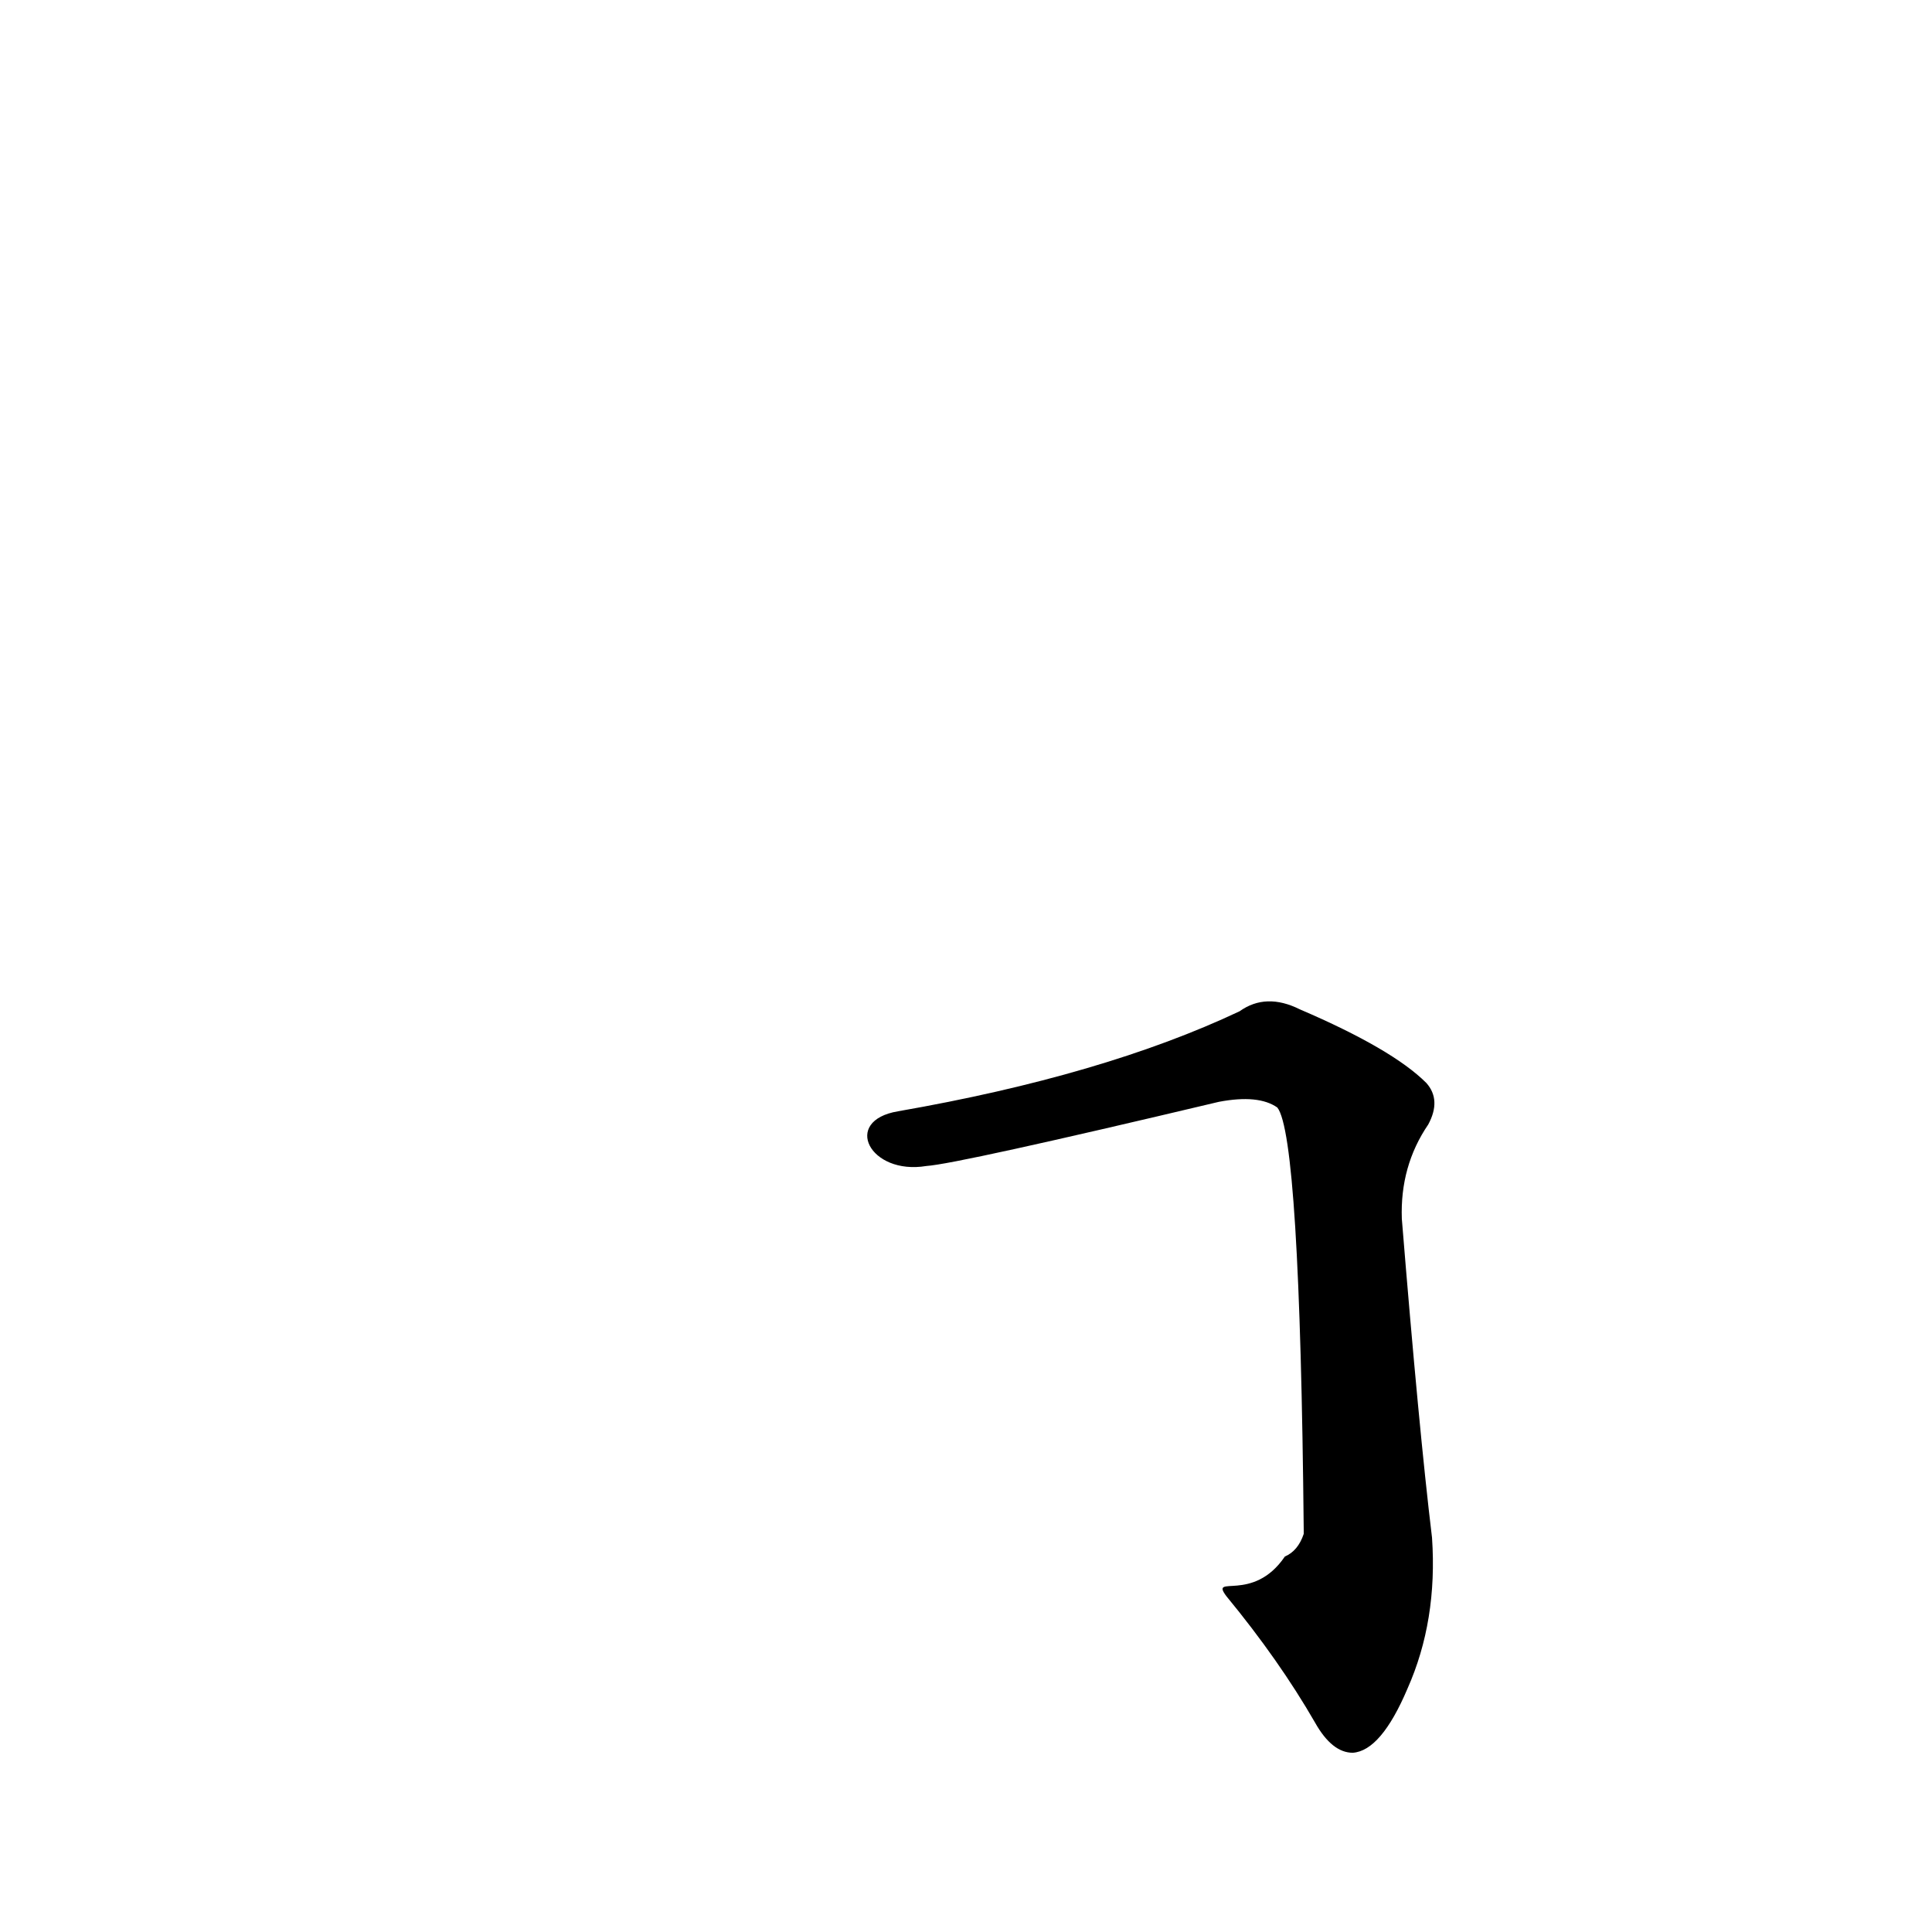 <?xml version='1.0' encoding='utf-8'?>
<svg xmlns="http://www.w3.org/2000/svg" version="1.1" viewBox="0 0 1024 1024"><g transform="scale(1, -1) translate(0, -900)"><path d="M 650 54 Q 678 20 697 -13 Q 706 -29 717 -29 Q 732 -28 746 5 Q 762 41 759 85 Q 752 143 743 254 Q 742 282 757 304 Q 764 317 756 326 Q 738 344 689 365 Q 671 374 657 364 Q 585 330 476 311 C 446 306 461 277 491 282 Q 507 283 646 316 Q 667 320 677 313 Q 689 298 691 89 L 691 87 Q 688 78 681 75 C 664 50 641 66 650 54 Z" fill="black" /></g></svg>